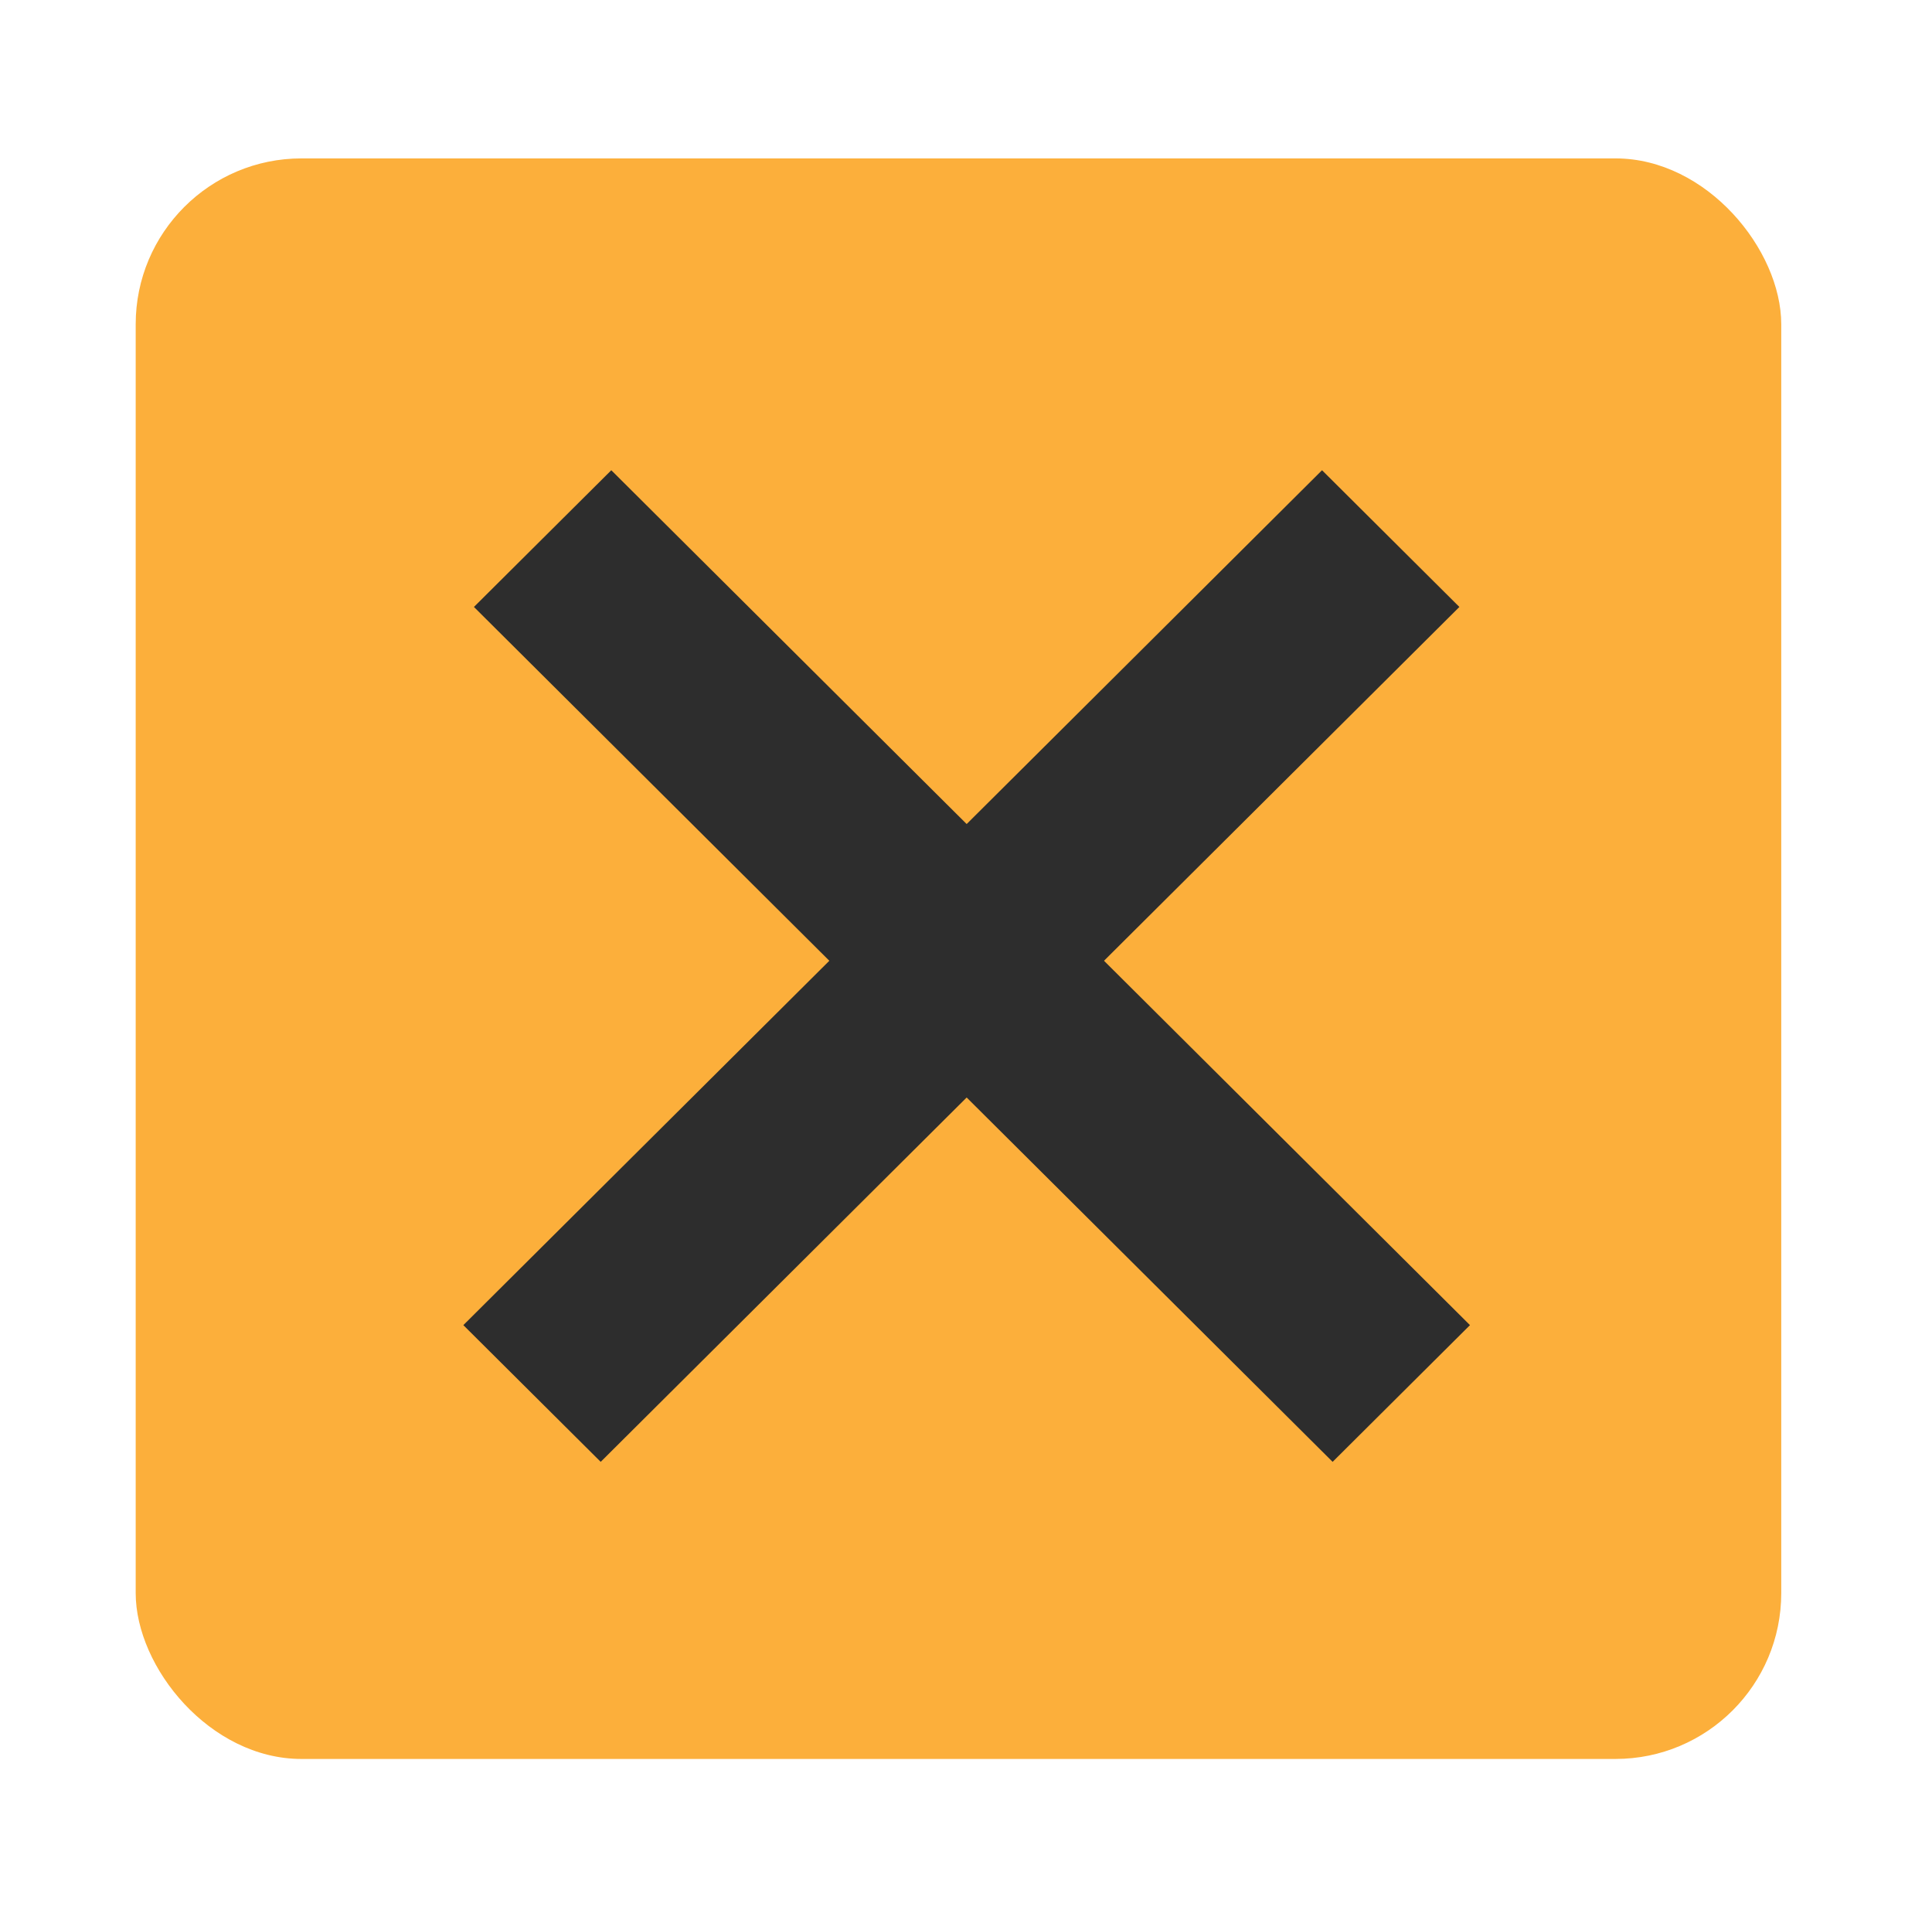 <?xml version="1.0" encoding="UTF-8" standalone="no"?>
<svg
   viewBox="0 0 11.675 11.538"
   height="11.538"
   width="11.675"
   id="svg2"
   version="1.1"
   sodipodi:docname="close.svg"
   inkscape:version="1.3.2 (091e20e, 2023-11-25, custom)"
   inkscape:export-filename="..\..\..\..\Project.Test.platform\icons\close.png"
   inkscape:export-xdpi="500"
   inkscape:export-ydpi="500"
   xmlns:inkscape="http://www.inkscape.org/namespaces/inkscape"
   xmlns:sodipodi="http://sodipodi.sourceforge.net/DTD/sodipodi-0.dtd"
   xmlns="http://www.w3.org/2000/svg"
   xmlns:svg="http://www.w3.org/2000/svg"
   xmlns:rdf="http://www.w3.org/1999/02/22-rdf-syntax-ns#"
   xmlns:cc="http://creativecommons.org/ns#"
   xmlns:dc="http://purl.org/dc/elements/1.1/">
  <sodipodi:namedview
     pagecolor="#ffffff"
     bordercolor="#666666"
     borderopacity="1"
     objecttolerance="10"
     gridtolerance="10"
     guidetolerance="10"
     inkscape:pageopacity="0"
     inkscape:pageshadow="2"
     inkscape:window-width="1920"
     inkscape:window-height="1111"
     id="namedview8"
     showgrid="true"
     inkscape:zoom="21.953488"
     inkscape:cx="-16.329979"
     inkscape:cy="8.7229874"
     inkscape:window-x="-9"
     inkscape:window-y="-9"
     inkscape:window-maximized="1"
     inkscape:current-layer="svg2"
     inkscape:showpageshadow="2"
     inkscape:pagecheckerboard="0"
     inkscape:deskcolor="#d1d1d1">
    <inkscape:grid
       type="xygrid"
       id="grid815"
       originx="30"
       originy="-41.462"
       spacingy="1"
       spacingx="1"
       units="px"
       visible="true" />
  </sodipodi:namedview>
  <defs
     id="defs6" />
  <rect
     style="fill:#fcaf3b;fill-opacity:1;stroke:#c8c8c8;stroke-width:0;stroke-miterlimit:4;stroke-dasharray:none;stroke-opacity:1"
     id="rect819"
     width="9.944"
     height="9.67"
     x="0.82"
     y="0.957"
     ry="1.002"
     inkscape:export-xdpi="500"
     inkscape:export-ydpi="500" />
  <path
     id="path825-3-7-7"
     d="M 3.63,8.832 2.8,8.006 7.989,2.841 8.819,3.667 Z"
     style="fill:#2d2d2d;fill-opacity:1;stroke:none;stroke-width:0.207px;stroke-linecap:butt;stroke-linejoin:miter;stroke-opacity:1"
     inkscape:connector-curvature="0" />
  <path
     id="path825-3-7-5-5"
     d="M 3.694,2.841 2.864,3.667 8.053,8.832 8.883,8.006 Z"
     style="fill:#2d2d2d;fill-opacity:1;stroke:none;stroke-width:0.207px;stroke-linecap:butt;stroke-linejoin:miter;stroke-opacity:1"
     inkscape:connector-curvature="0" />
</svg>
